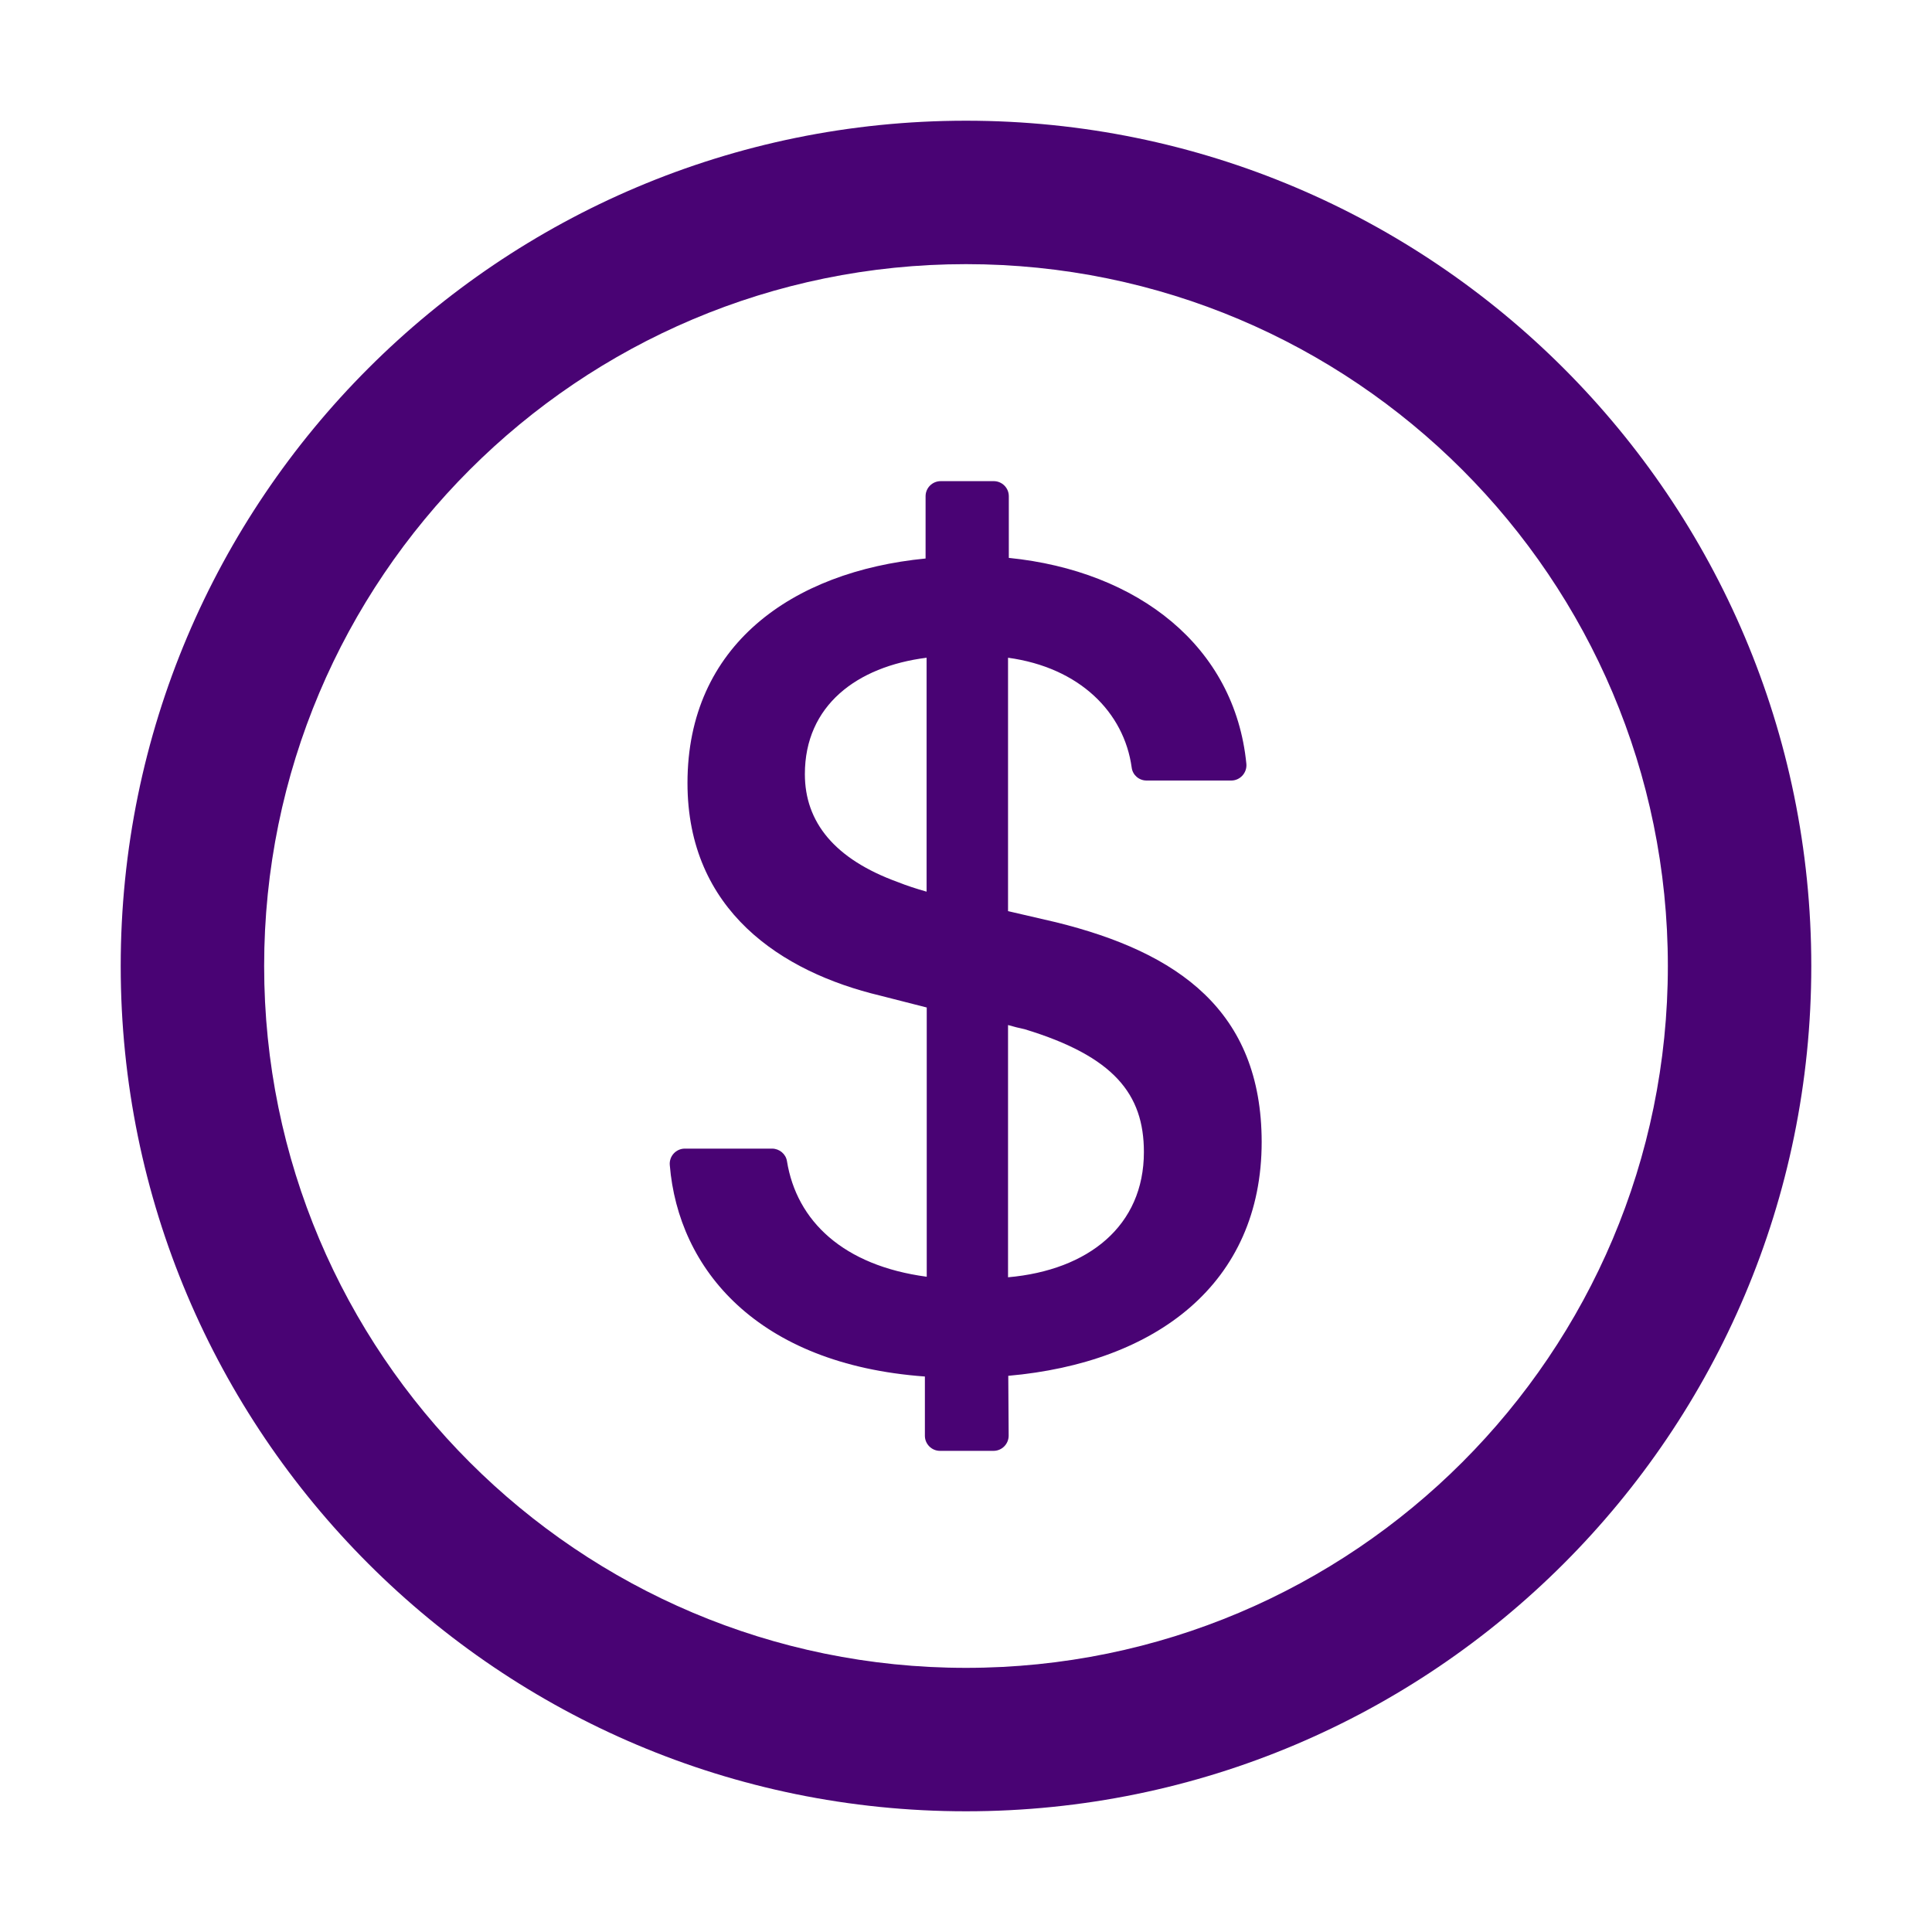 <svg width="25" height="25" viewBox="0 0 25 25" fill="none" xmlns="http://www.w3.org/2000/svg">
<path d="M12.5 1.562C6.46 1.562 1.562 6.46 1.562 12.5C1.562 18.54 6.46 23.438 12.5 23.438C18.54 23.438 23.438 18.54 23.438 12.5C23.438 6.46 18.54 1.562 12.5 1.562ZM12.5 21.582C7.485 21.582 3.418 17.515 3.418 12.5C3.418 7.485 7.485 3.418 12.5 3.418C17.515 3.418 21.582 7.485 21.582 12.5C21.582 17.515 17.515 21.582 12.5 21.582ZM13.665 11.934L13.044 11.79V8.511C13.972 8.638 14.546 9.219 14.644 9.932C14.656 10.029 14.739 10.1 14.836 10.1H15.933C16.047 10.1 16.138 10 16.128 9.885C15.979 8.364 14.727 7.388 13.054 7.219V6.421C13.054 6.313 12.966 6.226 12.859 6.226H12.173C12.065 6.226 11.977 6.313 11.977 6.421V7.227C10.249 7.395 8.896 8.35 8.896 10.132C8.896 11.782 10.112 12.578 11.389 12.883L11.992 13.037V16.521C10.913 16.377 10.308 15.801 10.183 15.024C10.168 14.932 10.085 14.863 9.99 14.863H8.862C8.748 14.863 8.657 14.961 8.667 15.076C8.777 16.419 9.795 17.654 11.968 17.812V18.579C11.968 18.686 12.056 18.774 12.163 18.774H12.856C12.964 18.774 13.052 18.686 13.052 18.577L13.047 17.803C14.959 17.634 16.326 16.611 16.326 14.775C16.323 13.081 15.247 12.324 13.665 11.934V11.934ZM11.99 11.538C11.853 11.499 11.738 11.462 11.623 11.416C10.798 11.118 10.415 10.637 10.415 10.017C10.415 9.131 11.086 8.625 11.99 8.511V11.538ZM13.044 16.528V13.264C13.12 13.286 13.188 13.303 13.259 13.318C14.414 13.669 14.802 14.158 14.802 14.907C14.802 15.862 14.085 16.436 13.044 16.528Z" fill="#490374"/>
</svg>
